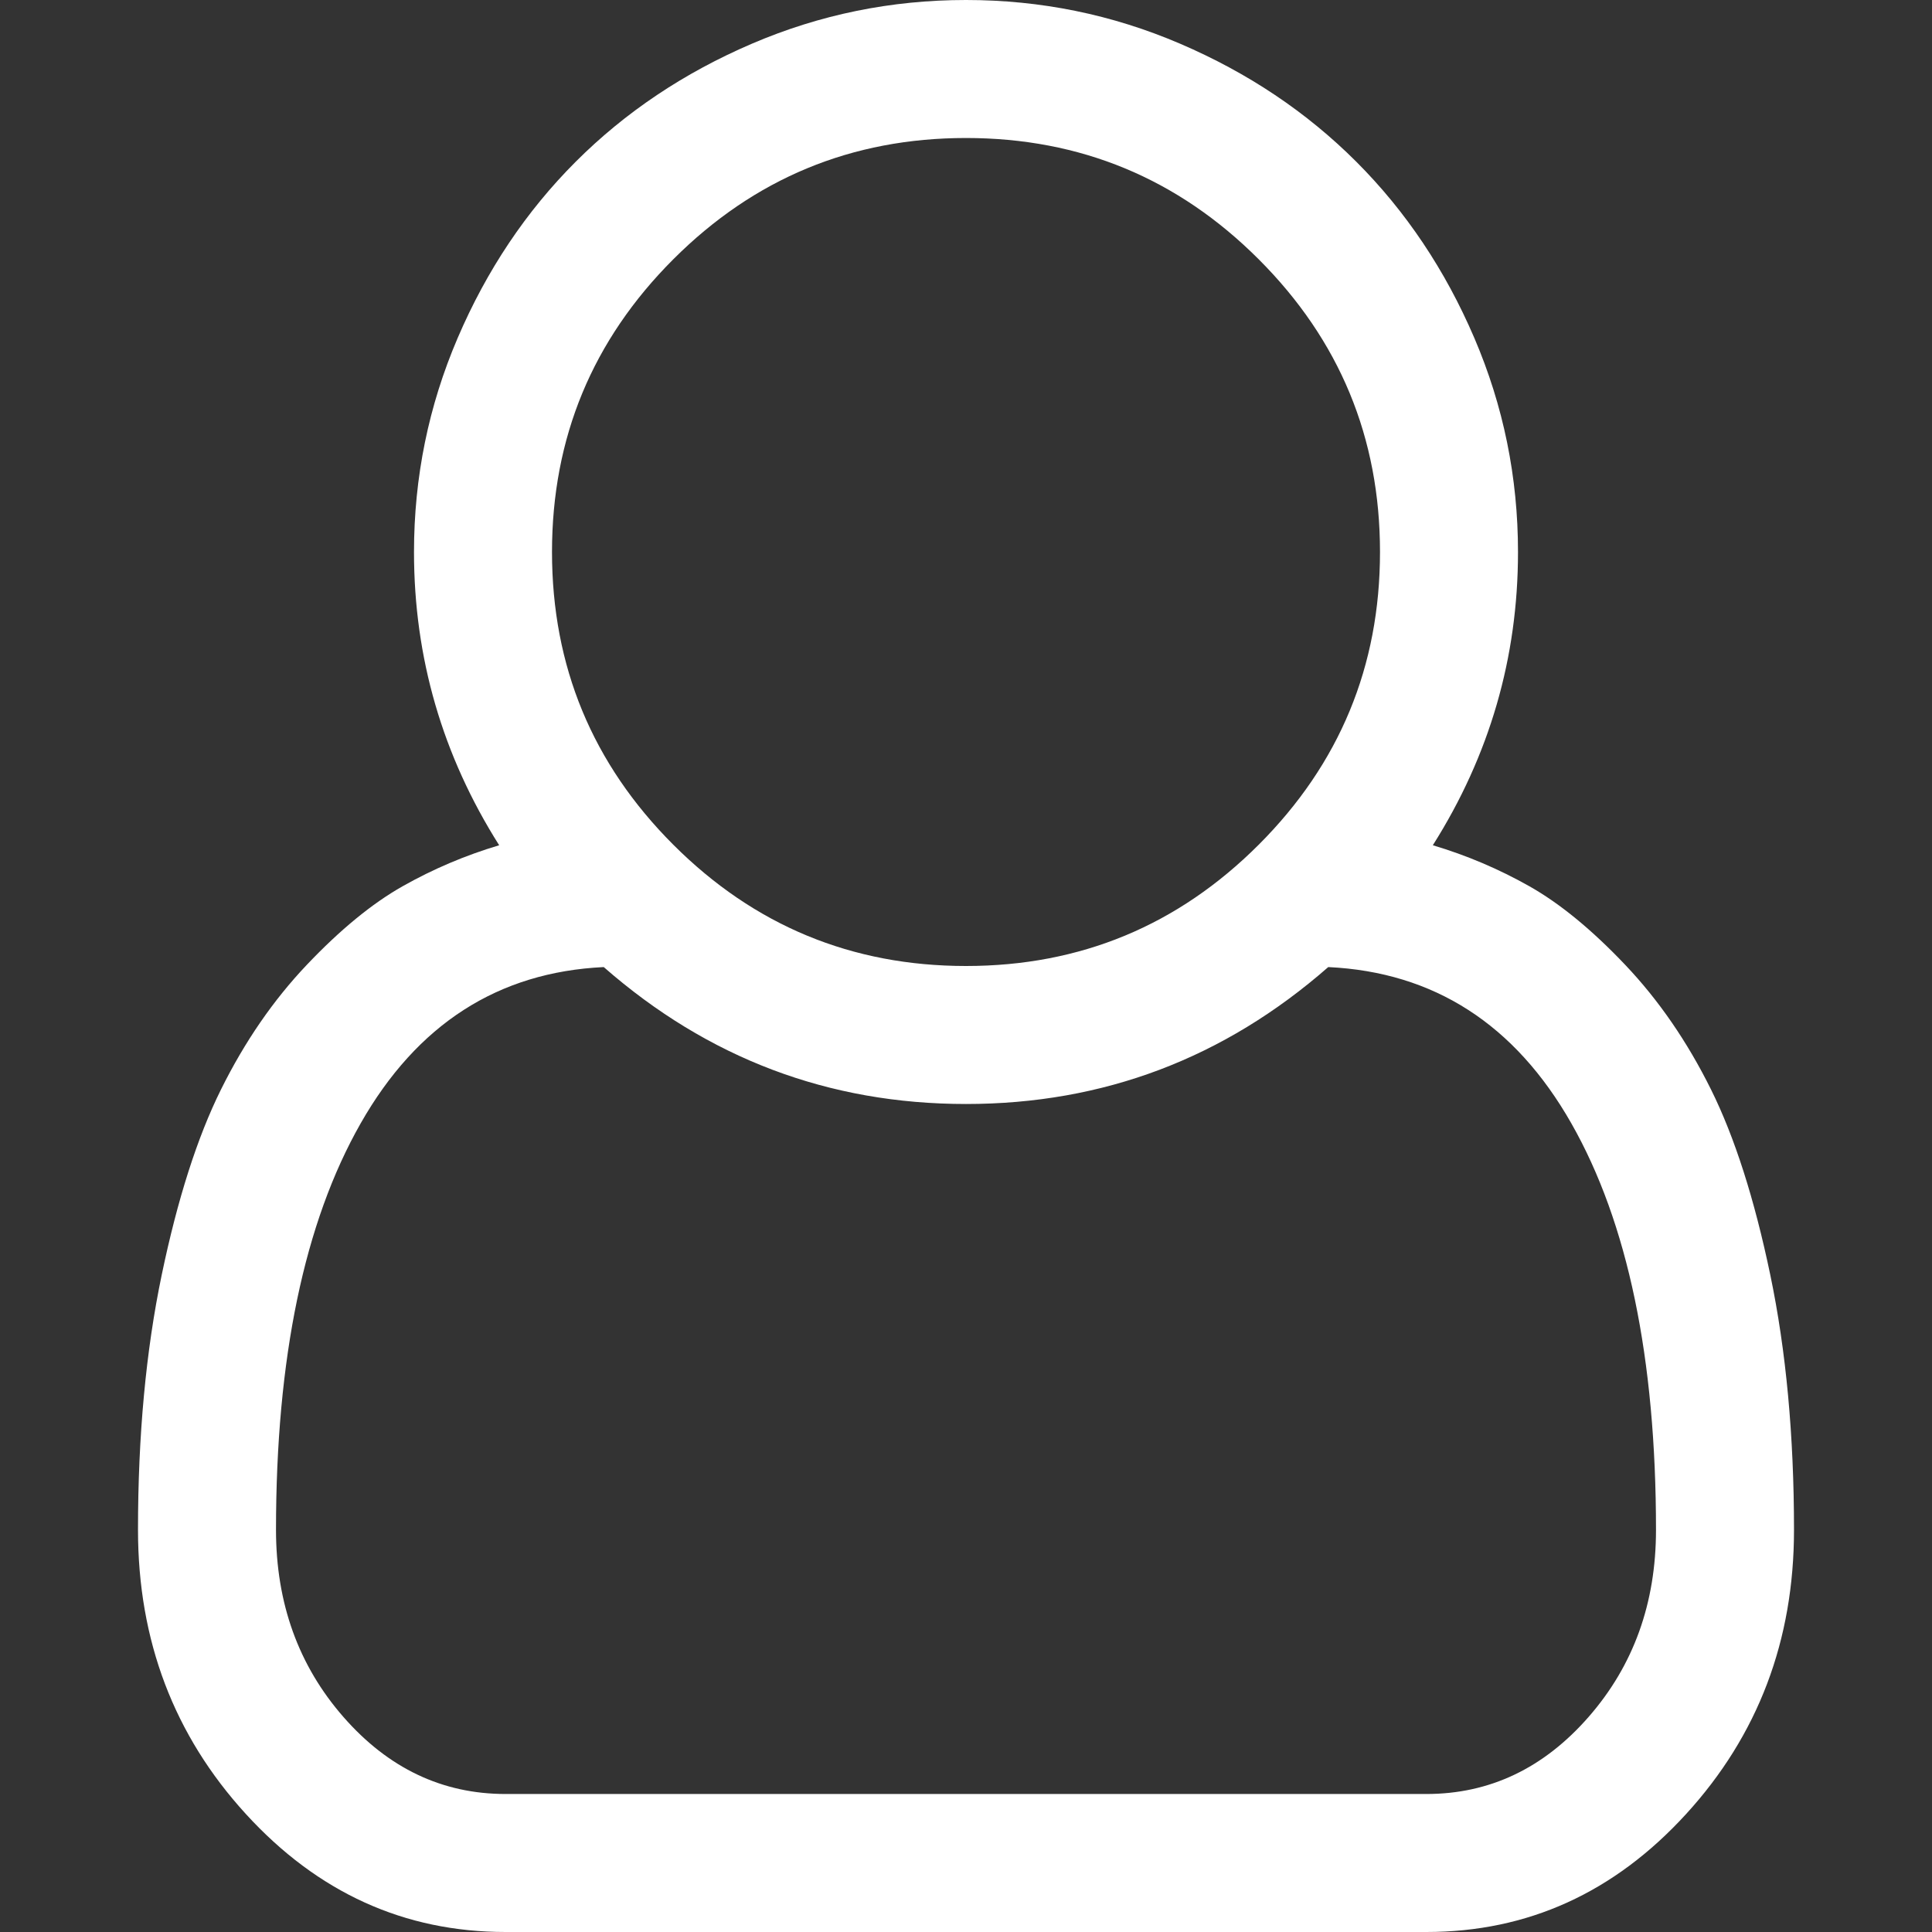 <svg width="1792" height="1792" xmlns="http://www.w3.org/2000/svg"><rect width="100%" height="100%" fill="#333333" stroke="none"/><path d="M1329 784q47 14 89.5 38t89 73 79.5 115.5 55 172 22 236.5q0 154-100 263.5T1323 1792H469q-141 0-241-109.5T128 1419q0-131 22-236.5t55-172T284.5 895t89-73 89.5-38q-79-125-79-272 0-104 40.5-198.5T534 150 697.5 40.5 896 0t198.5 40.5T1258 150t109.5 163.5T1408 512q0 147-79 272zM896 128q-159 0-271.5 112.5T512 512t112.5 271.5T896 896t271.5-112.5T1280 512t-112.5-271.5T896 128zm427 1536q88 0 150.5-71.5T1536 1419q0-239-78.5-377T1232 897q-145 127-336 127T560 897q-147 7-225.5 145T256 1419q0 102 62.5 173.5T469 1664h854z" fill="#fff"/></svg>